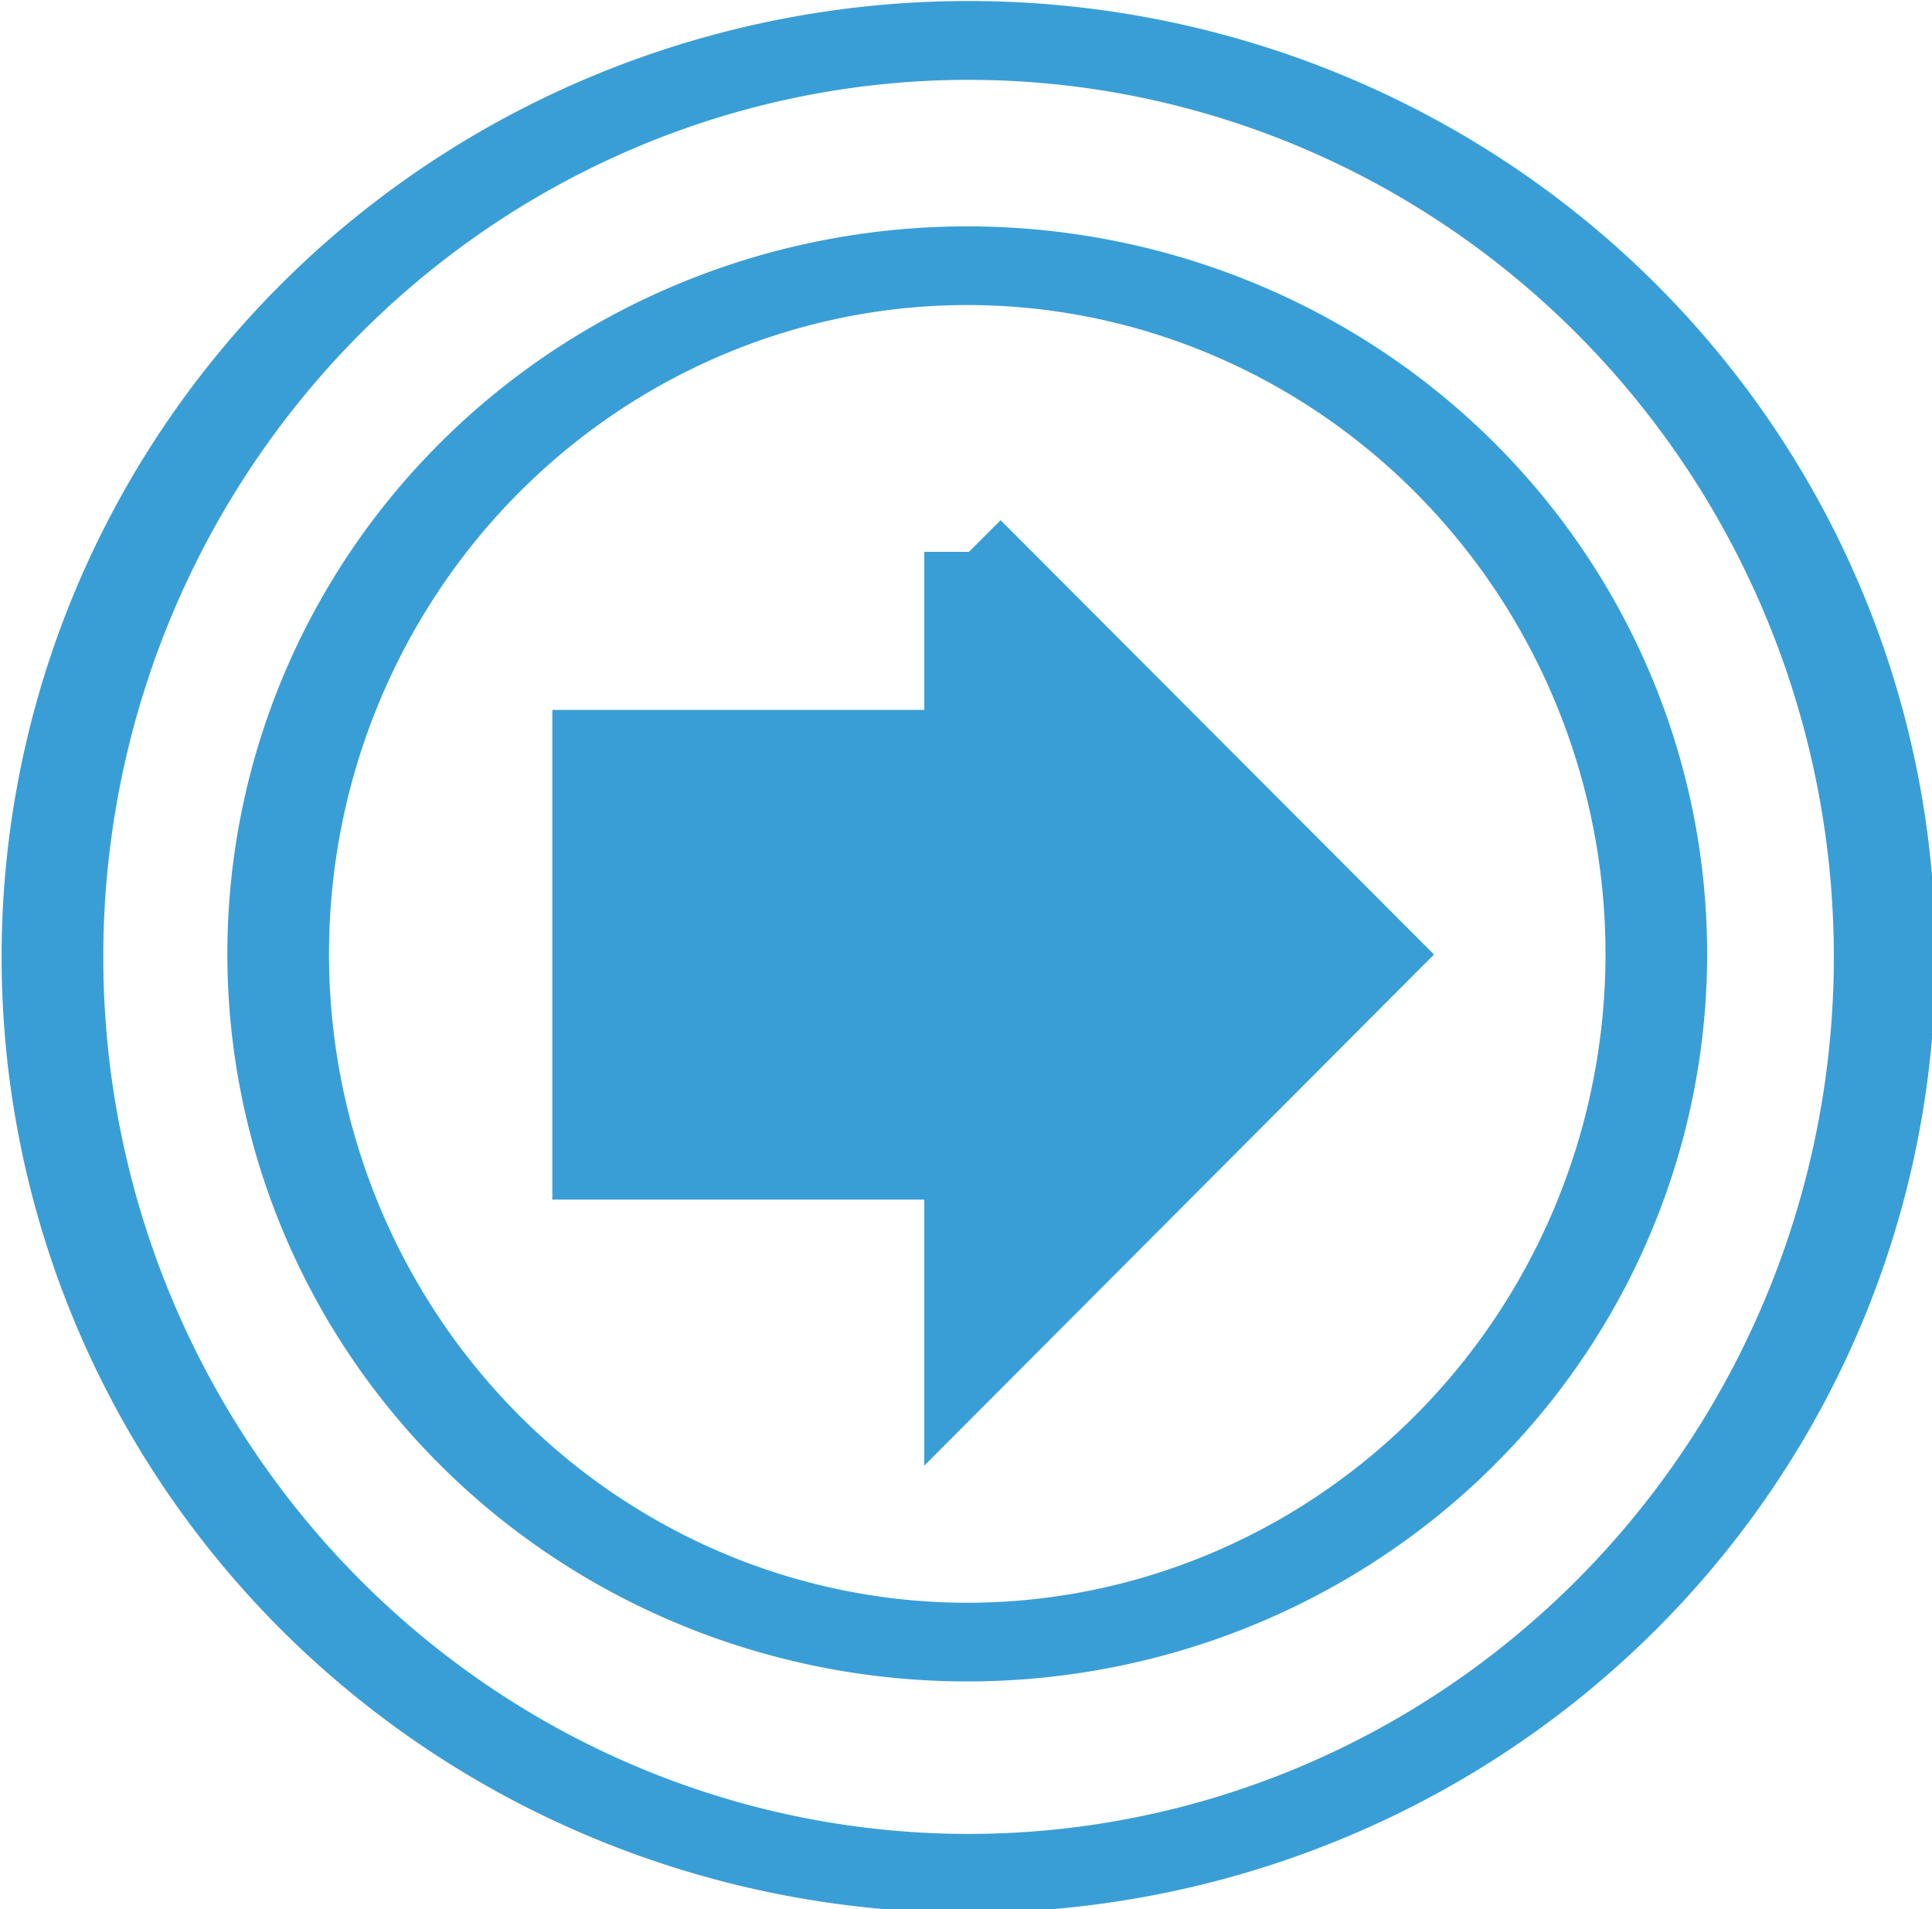 <?xml version="1.0" encoding="UTF-8" standalone="no"?>
<!-- Created with Inkscape (http://www.inkscape.org/) -->

<svg
   xmlns:dc="http://purl.org/dc/elements/1.1/"
   xmlns:cc="http://creativecommons.org/ns#"
   xmlns:rdf="http://www.w3.org/1999/02/22-rdf-syntax-ns#"
   xmlns:svg="http://www.w3.org/2000/svg"
   xmlns="http://www.w3.org/2000/svg"
   xmlns:sodipodi="http://sodipodi.sourceforge.net/DTD/sodipodi-0.dtd"
   xmlns:inkscape="http://www.inkscape.org/namespaces/inkscape"
   width="32.408"
   height="32.025"
   id="svg5795"
   version="1.1"
   inkscape:version="0.91 r13725"
   sodipodi:docname="link.svg"
   inkscape:export-filename="/Users/lchituc/Downloads/bpmn/throw-event/link.png"
   inkscape:export-xdpi="44.971088"
   inkscape:export-ydpi="44.971088">
  <defs
     id="defs5797" />
  <sodipodi:namedview
     id="base"
     pagecolor="#ffffff"
     bordercolor="#666666"
     borderopacity="1.0"
     inkscape:pageopacity="0.0"
     inkscape:pageshadow="2"
     inkscape:zoom="7.328125"
     inkscape:cx="-8.6144808"
     inkscape:cy="6.0553631"
     inkscape:document-units="px"
     inkscape:current-layer="g7808"
     showgrid="false"
     inkscape:window-width="966"
     inkscape:window-height="852"
     inkscape:window-x="1598"
     inkscape:window-y="324"
     inkscape:window-maximized="0"
     fit-margin-top="0"
     fit-margin-left="0"
     fit-margin-right="0"
     fit-margin-bottom="0" />
  <g
     inkscape:label="Calque 1"
     inkscape:groupmode="layer"
     id="layer1"
     transform="translate(1.194,-1023.659)">
    <g
       transform="translate(-108.911,950.13)"
       id="g7808"
       style="stroke:#c51325;stroke-opacity:1">
      <g
         style="fill:none;stroke:#3a9ed6;stroke-width:1.5;stroke-miterlimit:4;stroke-opacity:1;stroke-dasharray:none;fill-opacity:1"
         inkscape:export-filename="/Volumes/partage/private/marketing/Design/Produits/BPMN/design/nodes/boundary-events/png/none.png"
         inkscape:export-ydpi="90"
         inkscape:export-xdpi="90"
         id="g4674-9-6"
         transform="translate(4.613,53.274)">
        <path
           sodipodi:type="arc"
           style="fill:none;fill-opacity:1;stroke:#3a9ed6;stroke-width:4.916;stroke-miterlimit:4;stroke-opacity:1;stroke-dasharray:none"
           id="path3753-8-7"
           sodipodi:cx="110"
           sodipodi:cy="98.076469"
           sodipodi:rx="44.285713"
           sodipodi:ry="57.142857"
           d="M 154.286,98.076 A 44.286,57.143 0 0 1 110,155.219 44.286,57.143 0 0 1 65.714,98.076 44.286,57.143 0 0 1 110,40.934 44.286,57.143 0 0 1 154.286,98.076 Z"
           transform="matrix(0.347,0,0,0.269,81.181,9.922)" />
        <path
           sodipodi:type="arc"
           style="fill:none;fill-opacity:1;stroke:#3a9ed6;stroke-width:6.533;stroke-miterlimit:4;stroke-opacity:1;stroke-dasharray:none"
           id="path3753-2-7-0"
           sodipodi:cx="110"
           sodipodi:cy="98.076469"
           sodipodi:rx="44.285713"
           sodipodi:ry="57.142857"
           d="M 154.286,98.076 A 44.286,57.143 0 0 1 110,155.219 44.286,57.143 0 0 1 65.714,98.076 44.286,57.143 0 0 1 110,40.934 44.286,57.143 0 0 1 154.286,98.076 Z"
           transform="matrix(0.261,0,0,0.202,90.619,16.443)" />
      </g>
      <path
         inkscape:connector-curvature="0"
         d="m 123.971,82.785 0,3.401 -6.239,0 0,6.714 6.239,0 0,3.398 6.741,-6.759 -6.741,-6.755"
         style="fill:#3a9ed6;fill-opacity:1;stroke:#3a9ed6;stroke-width:1.5;stroke-miterlimit:4;stroke-opacity:1;stroke-dasharray:none"
         id="path8645" />
    </g>
  </g>
</svg>
